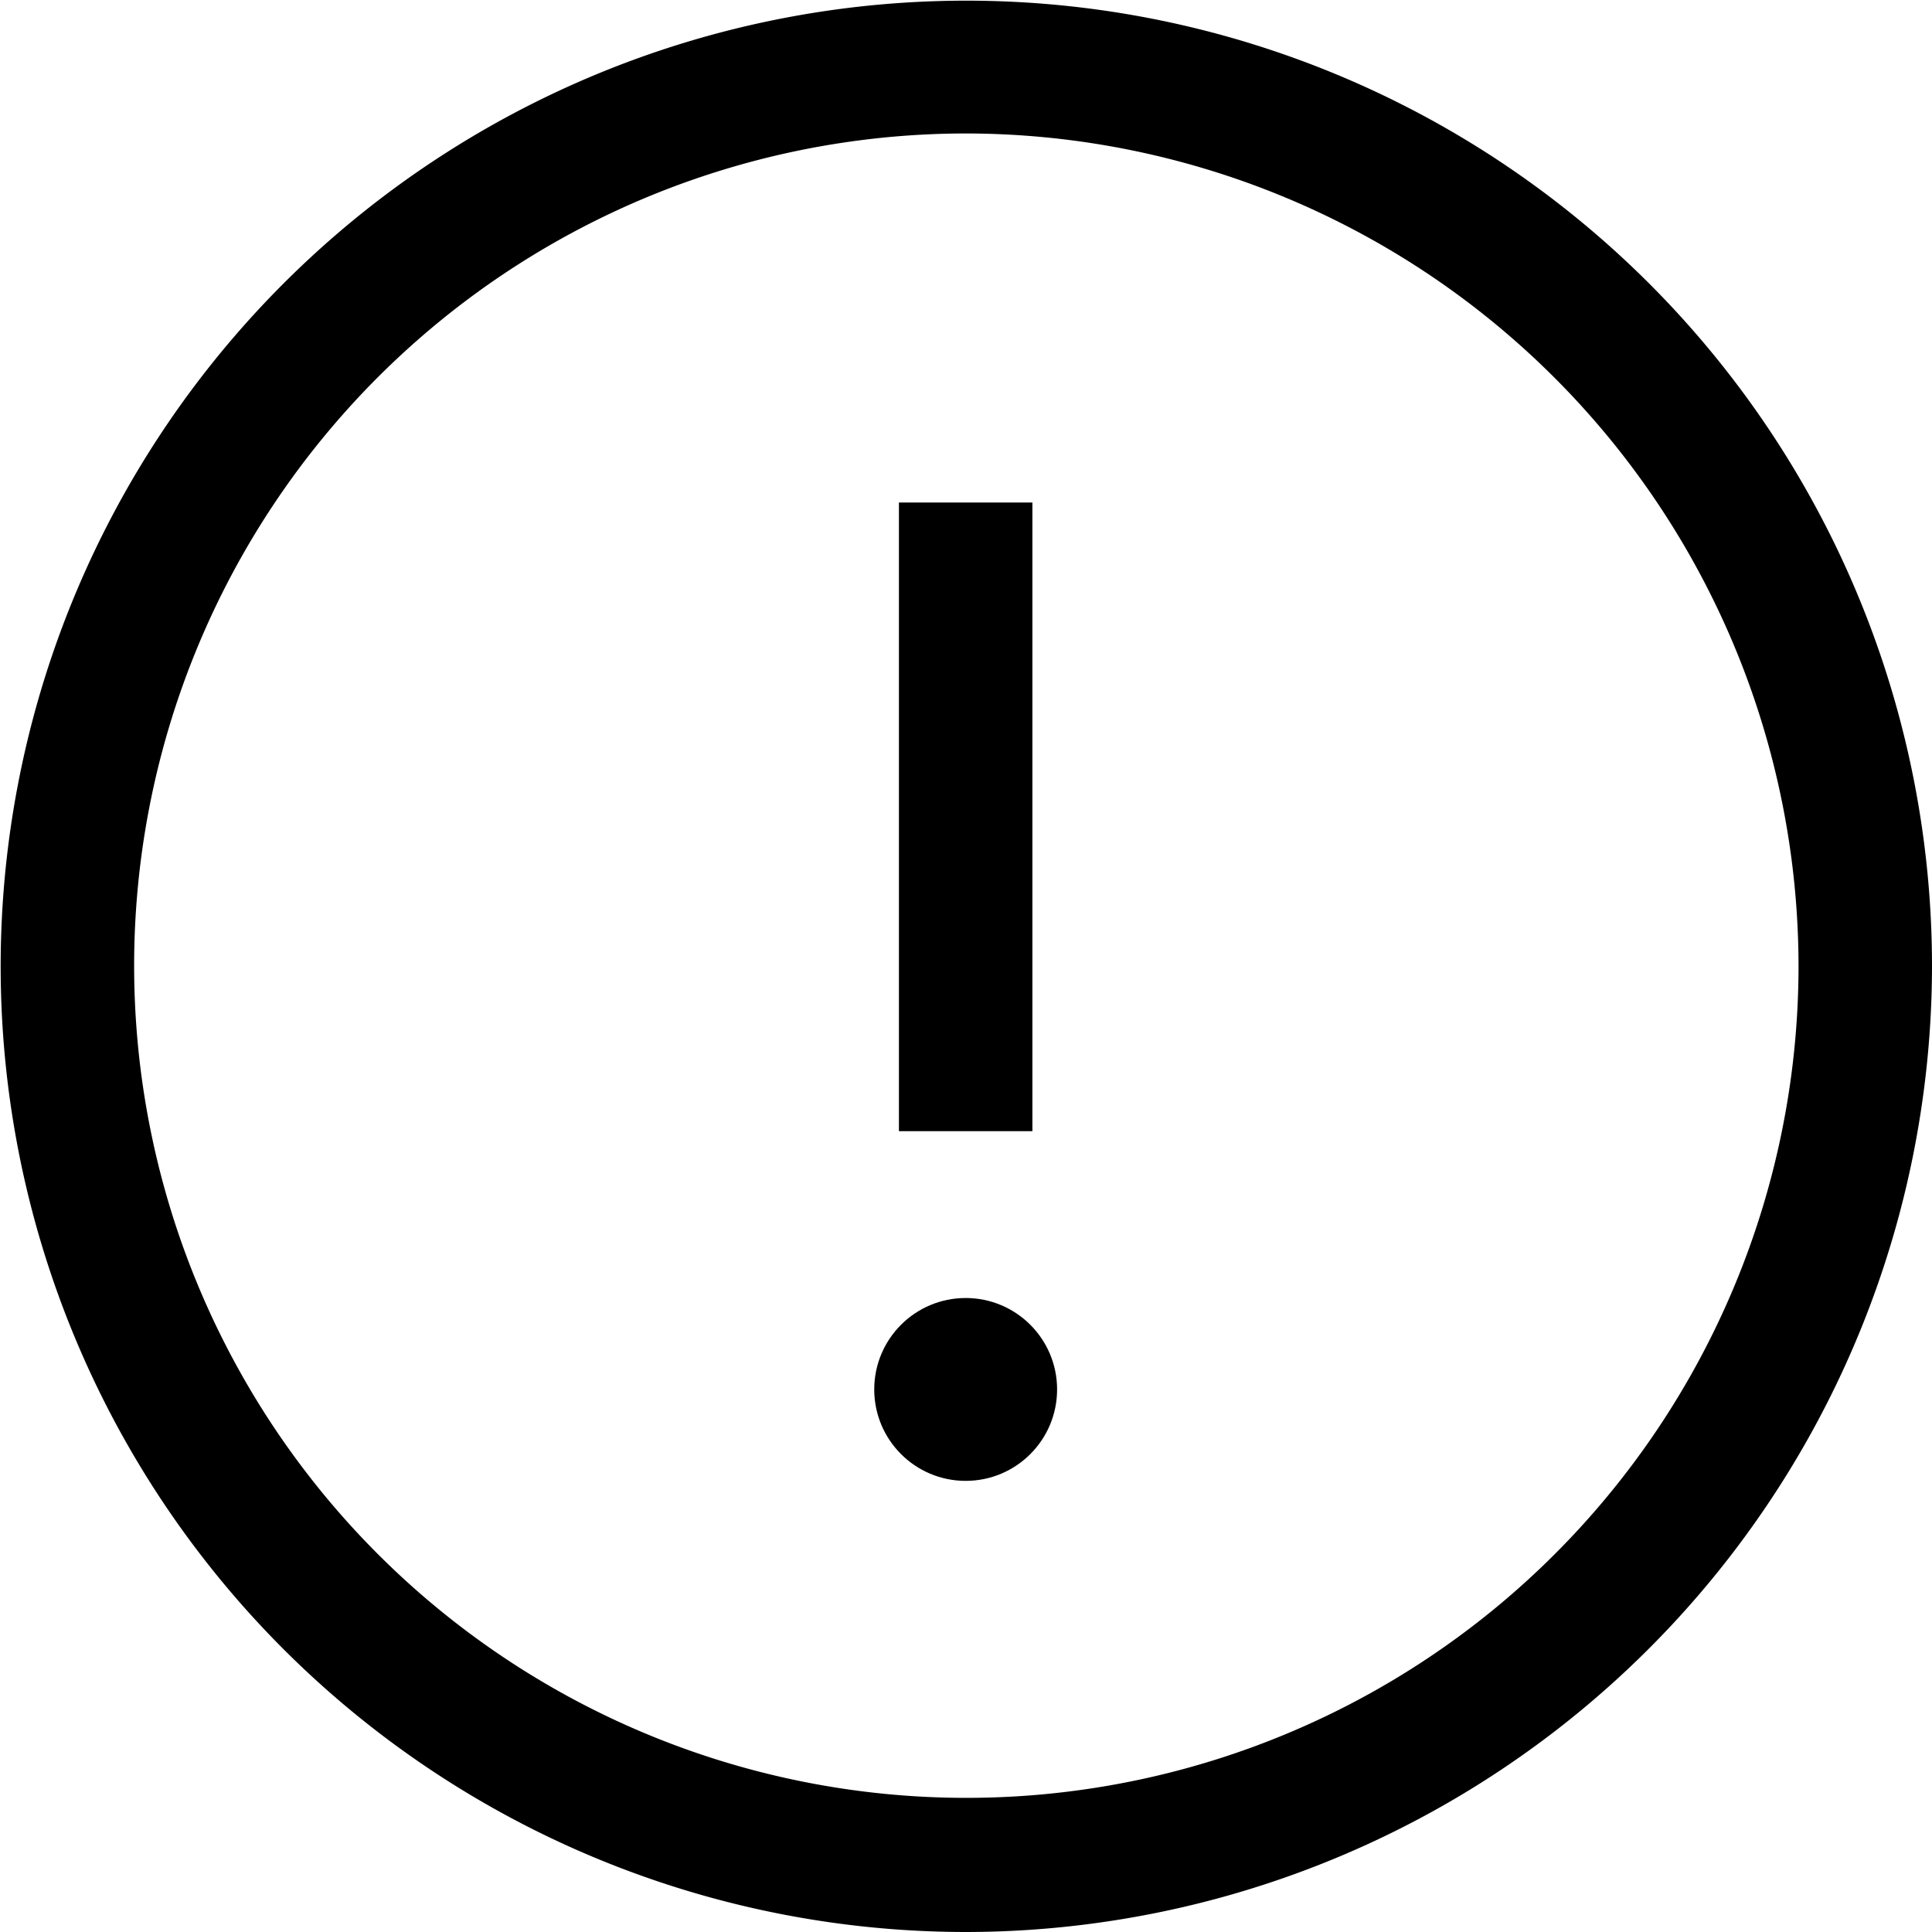 <svg id="Icons" xmlns="http://www.w3.org/2000/svg" viewBox="0 0 28.95 28.95"><title>alert</title><path d="M14.47,28.95A14.47,14.47,0,1,1,28.95,14.47,14.49,14.49,0,0,1,14.47,28.95ZM14.47,2A12.47,12.47,0,1,0,26.95,14.47,12.49,12.49,0,0,0,14.47,2Z"/><rect x="13.47" y="7.53" width="2" height="9.42"/><circle cx="14.47" cy="20.82" r="1.37"/></svg>